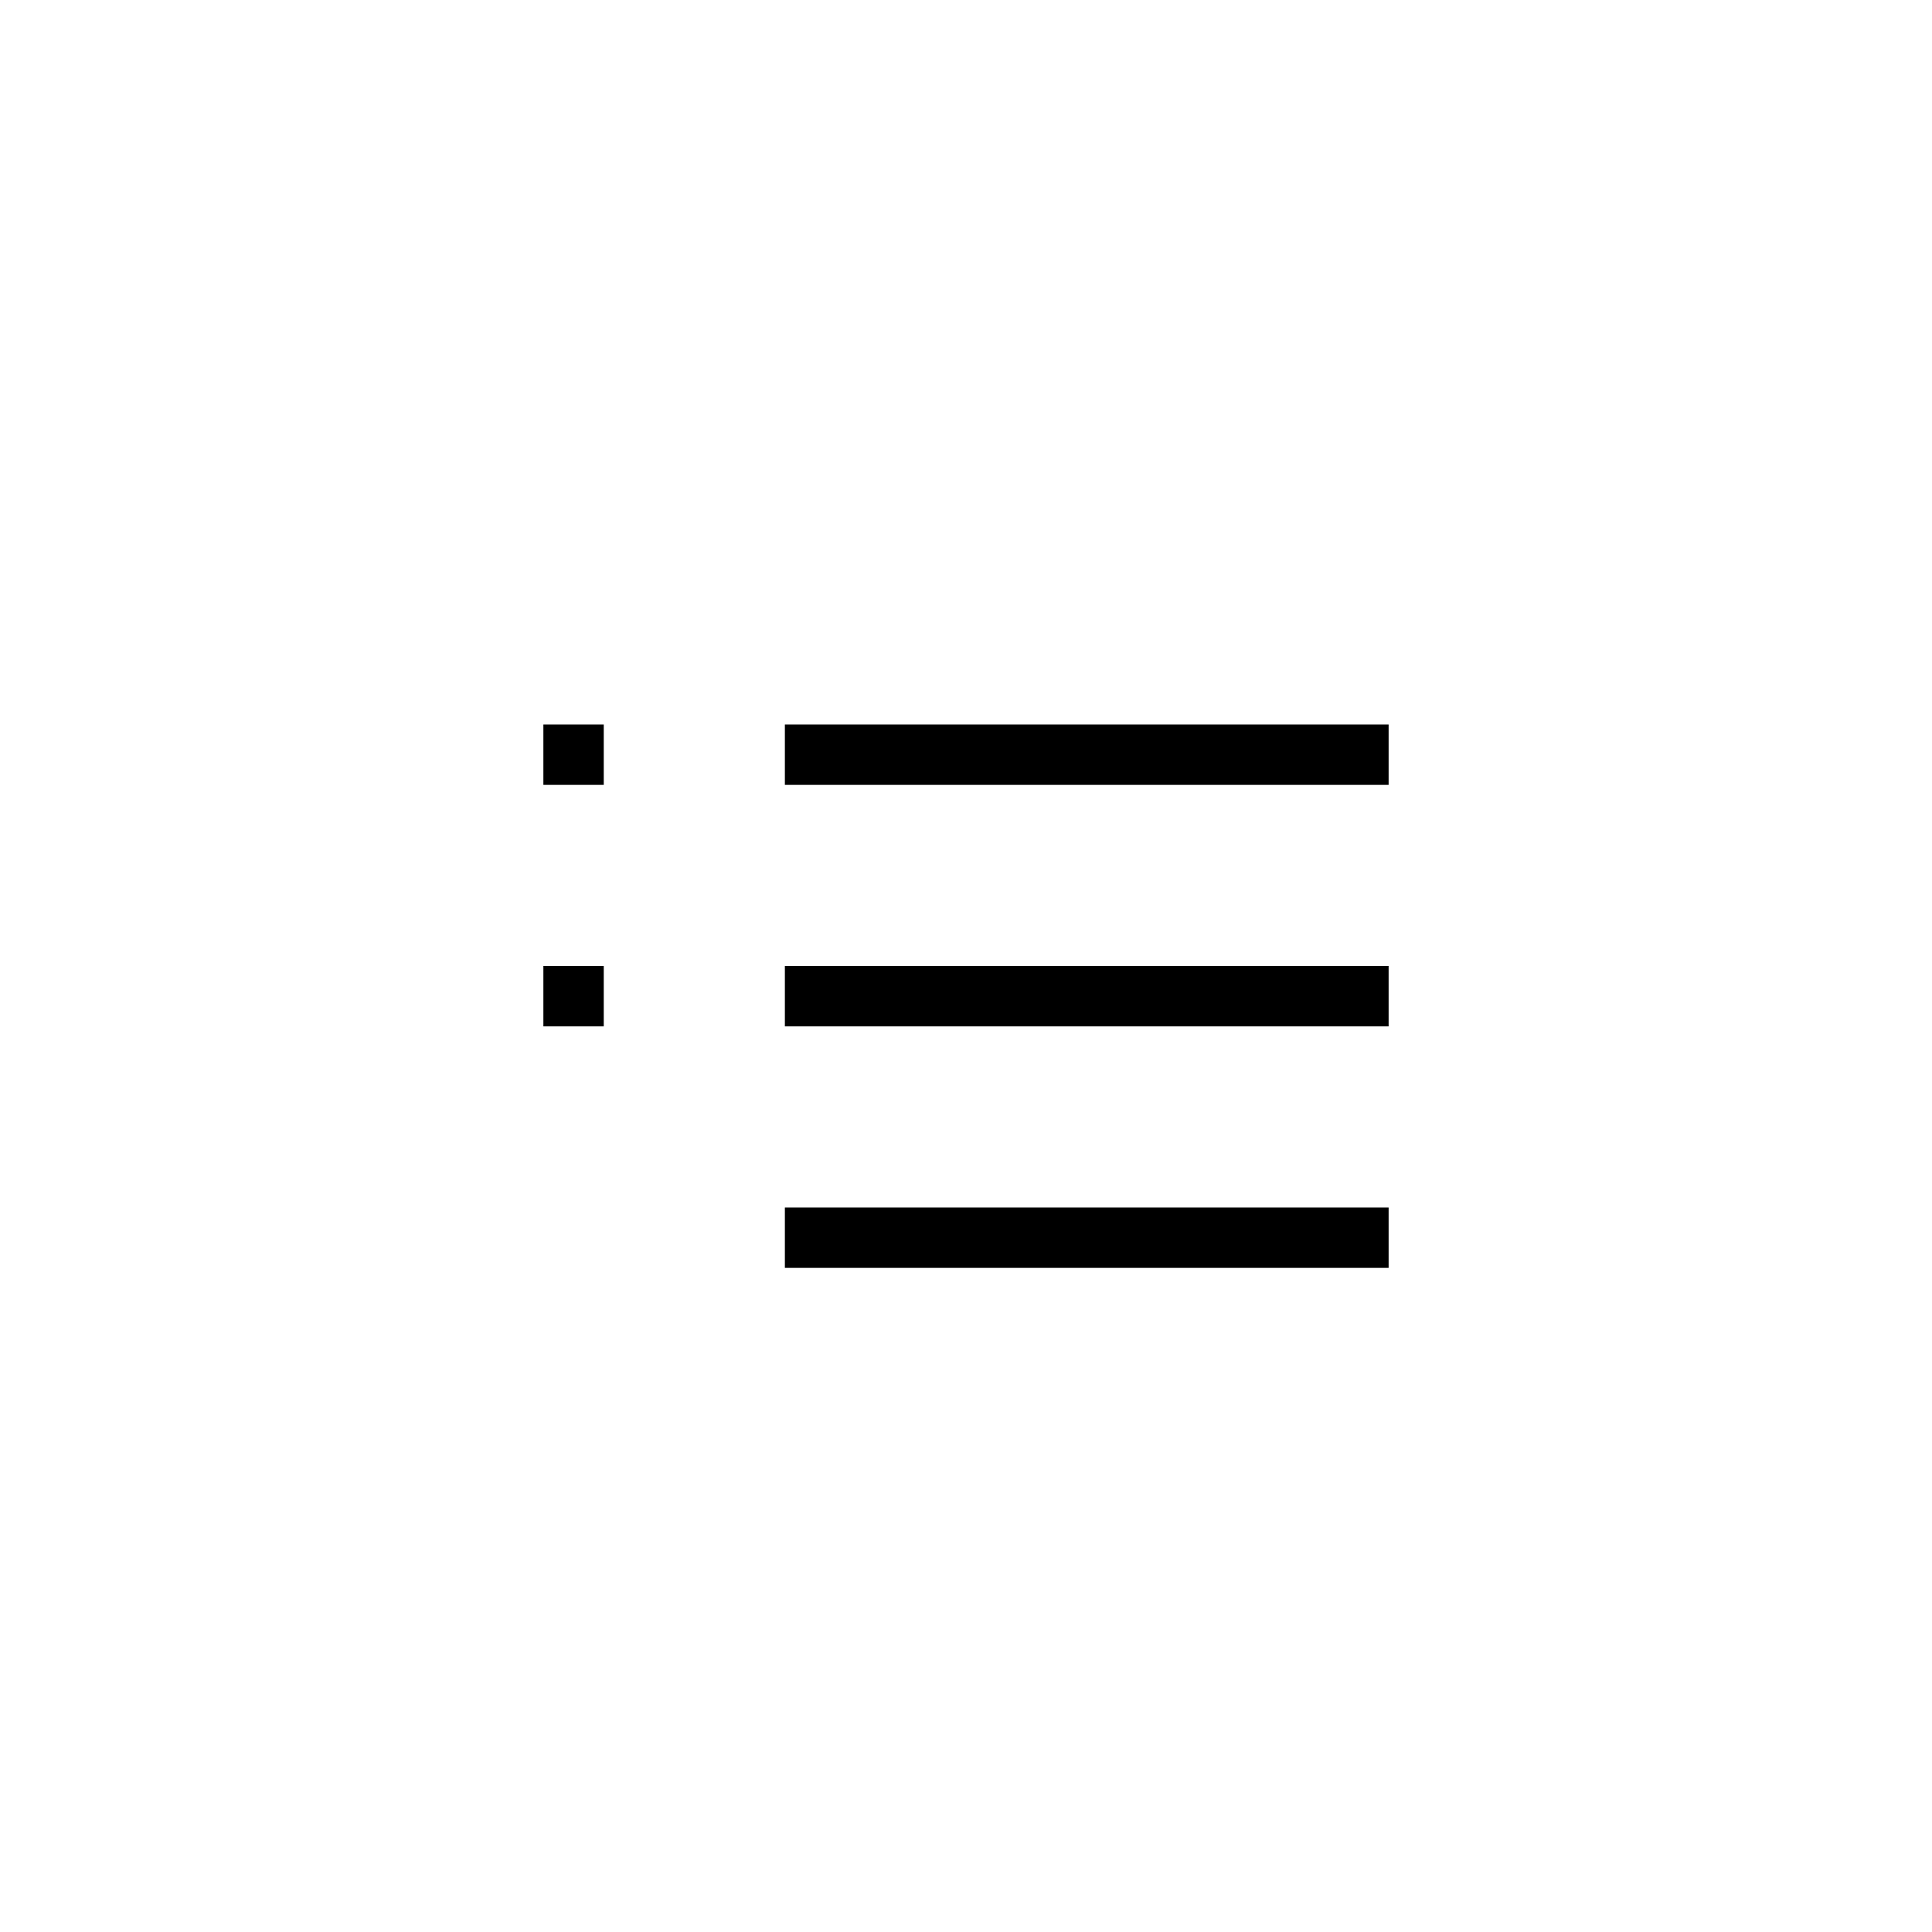 <?xml version="1.0" encoding="UTF-8"?>
<svg width="32px" height="32px" viewBox="0 0 32 32" version="1.1" xmlns="http://www.w3.org/2000/svg" xmlns:xlink="http://www.w3.org/1999/xlink">
    <!-- Generator: Sketch 53.1 (72631) - https://sketchapp.com -->
    <title>To-Do-List-Thin</title>
    <desc>Created with Sketch.</desc>
    <g id="To-Do-List-Thin" stroke="none" stroke-width="1" fill="none" fill-rule="evenodd">
        <g>
            <rect id="Icon-Boundary-Box-Copy-4" x="0" y="0" width="32" height="32"></rect>
            <path d="M13,12 L23,12 L23,13 L13,13 L13,12 Z M13,16 L23,16 L23,17 L13,17 L13,16 Z M13,20 L23,20 L23,21 L13,21 L13,20 Z M9,16 L10,16 L10,17 L9,17 L9,16 Z M9,12 L10,12 L10,13 L9,13 L9,12 Z" id="Rectangle-12" fill="#000000"></path>
        </g>
    </g>
</svg>